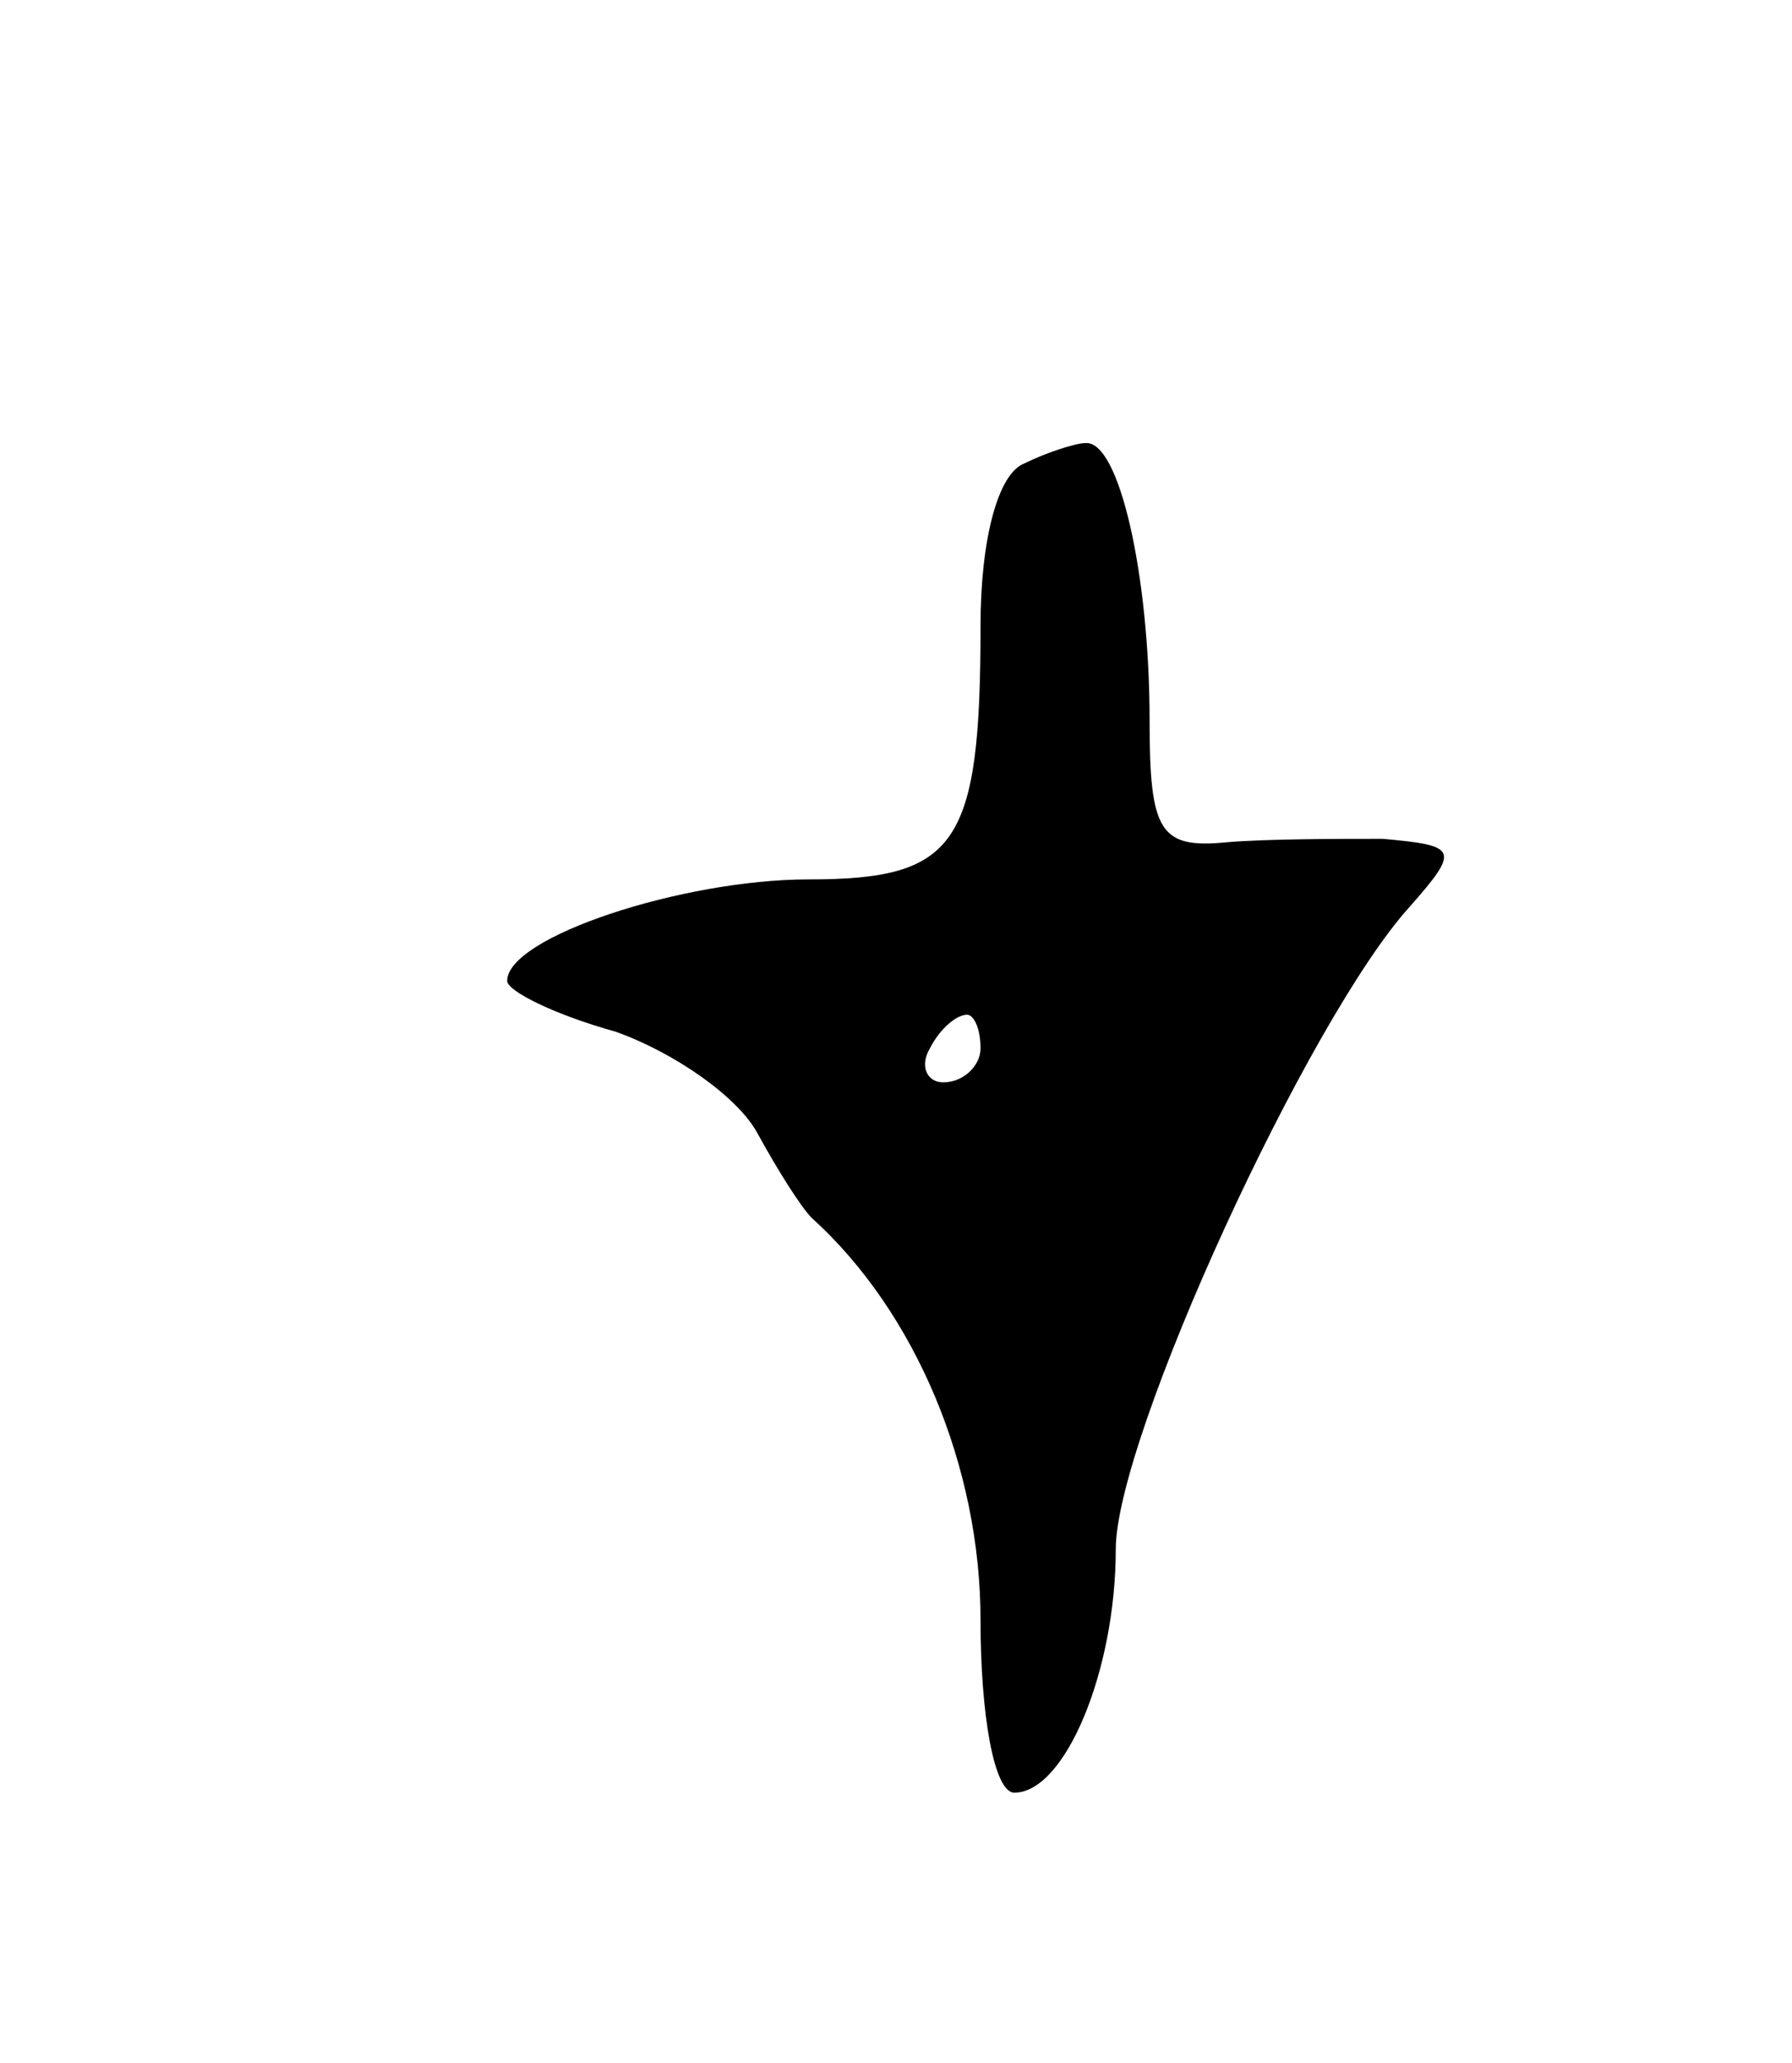 <svg version="1.0" xmlns="http://www.w3.org/2000/svg"
 width="53pt" height="61pt" viewBox="0 0 53 61"
 preserveAspectRatio="xMidYMid meet">
<g transform="translate(0,61) scale(0.1,-0.1)"
fill="#000000" stroke="none">
<path d="M303 473 c-8 -3 -13 -23 -13 -48 0 -65 -7 -75 -51 -75 -37 0 -89 -17
-89 -30 0 -3 14 -10 32 -15 17 -6 36 -19 42 -30 6 -11 13 -22 16 -25 31 -28
50 -74 50 -119 0 -28 4 -51 10 -51 15 0 30 36 30 72 0 33 57 157 87 190 15 17
14 18 -8 20 -13 0 -34 0 -46 -1 -20 -2 -23 3 -23 36 0 43 -9 83 -19 82 -3 0
-12 -3 -18 -6z m-13 -173 c0 -5 -5 -10 -11 -10 -5 0 -7 5 -4 10 3 6 8 10 11
10 2 0 4 -4 4 -10z"/>
</g>
</svg>
